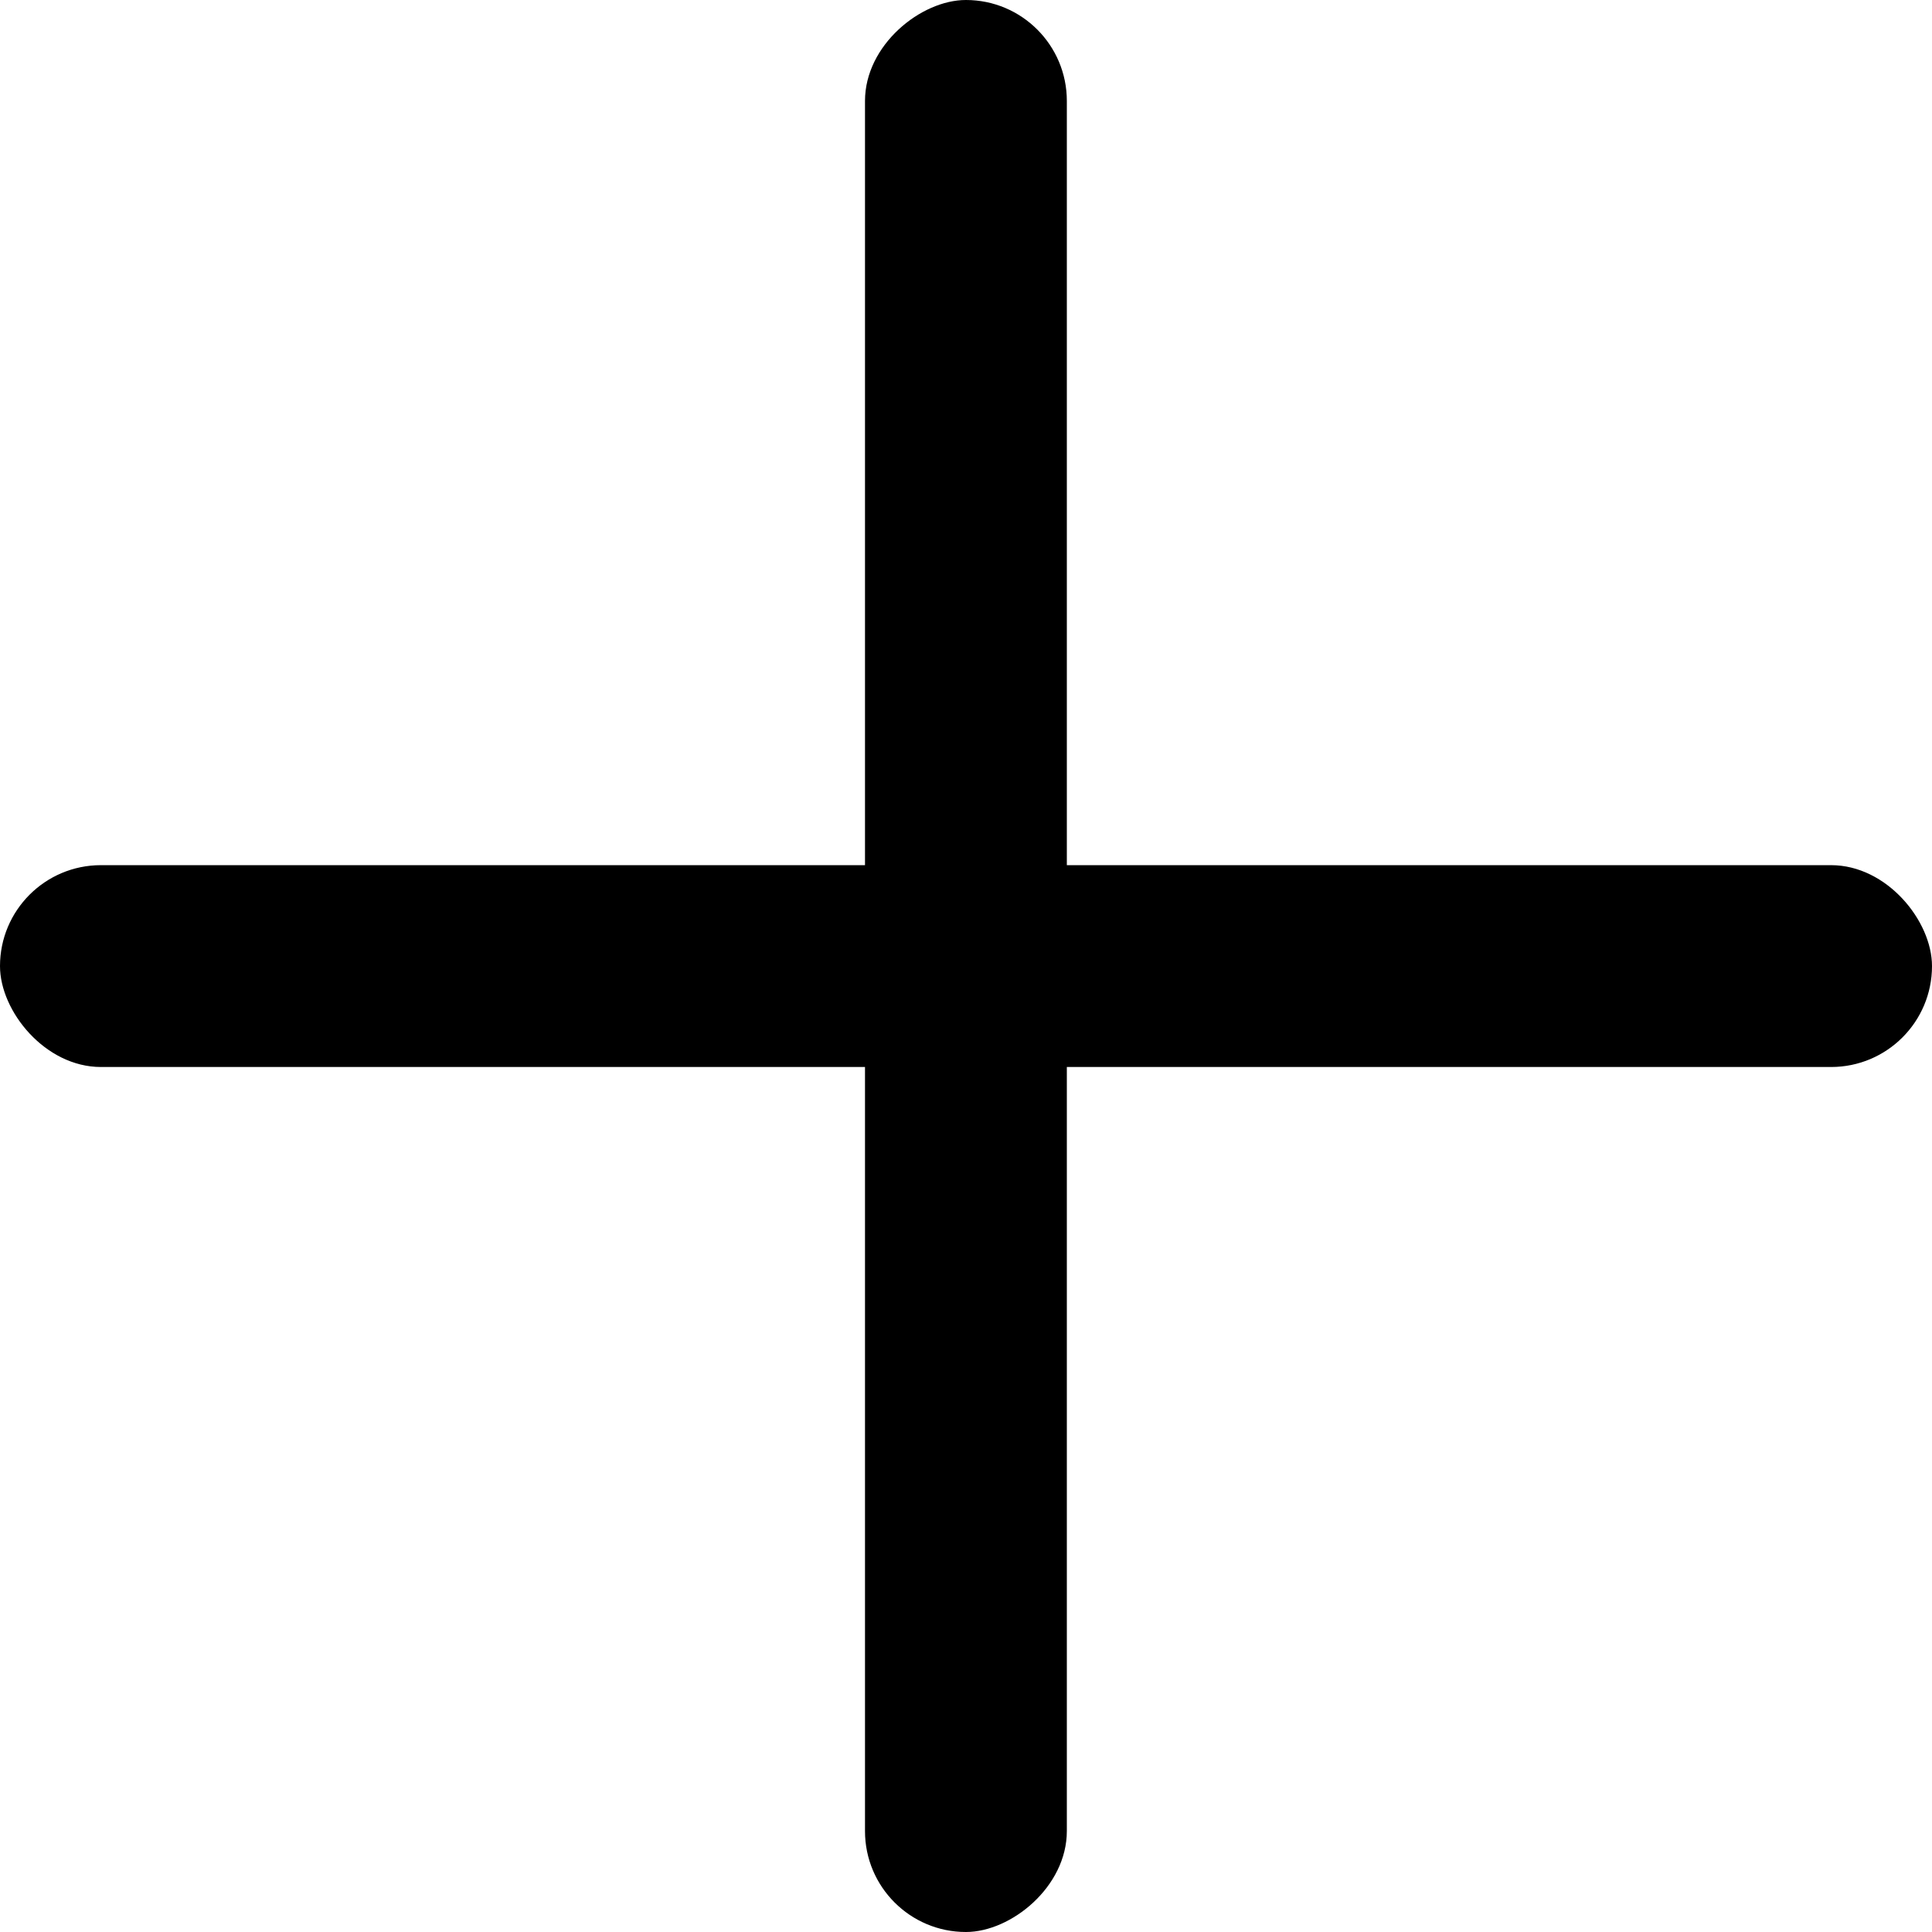 <svg id="Layer_1" data-name="Layer 1" xmlns="http://www.w3.org/2000/svg" viewBox="0 0 116.97 116.97"><title>more</title><rect y="52.37" width="116.97" height="12.22" rx="6.11" ry="6.11" transform="translate(0 116.97) rotate(-90)"/><rect y="52.37" width="116.97" height="12.22" rx="6.11" ry="6.11" transform="translate(116.97 116.97) rotate(-180)"/></svg>